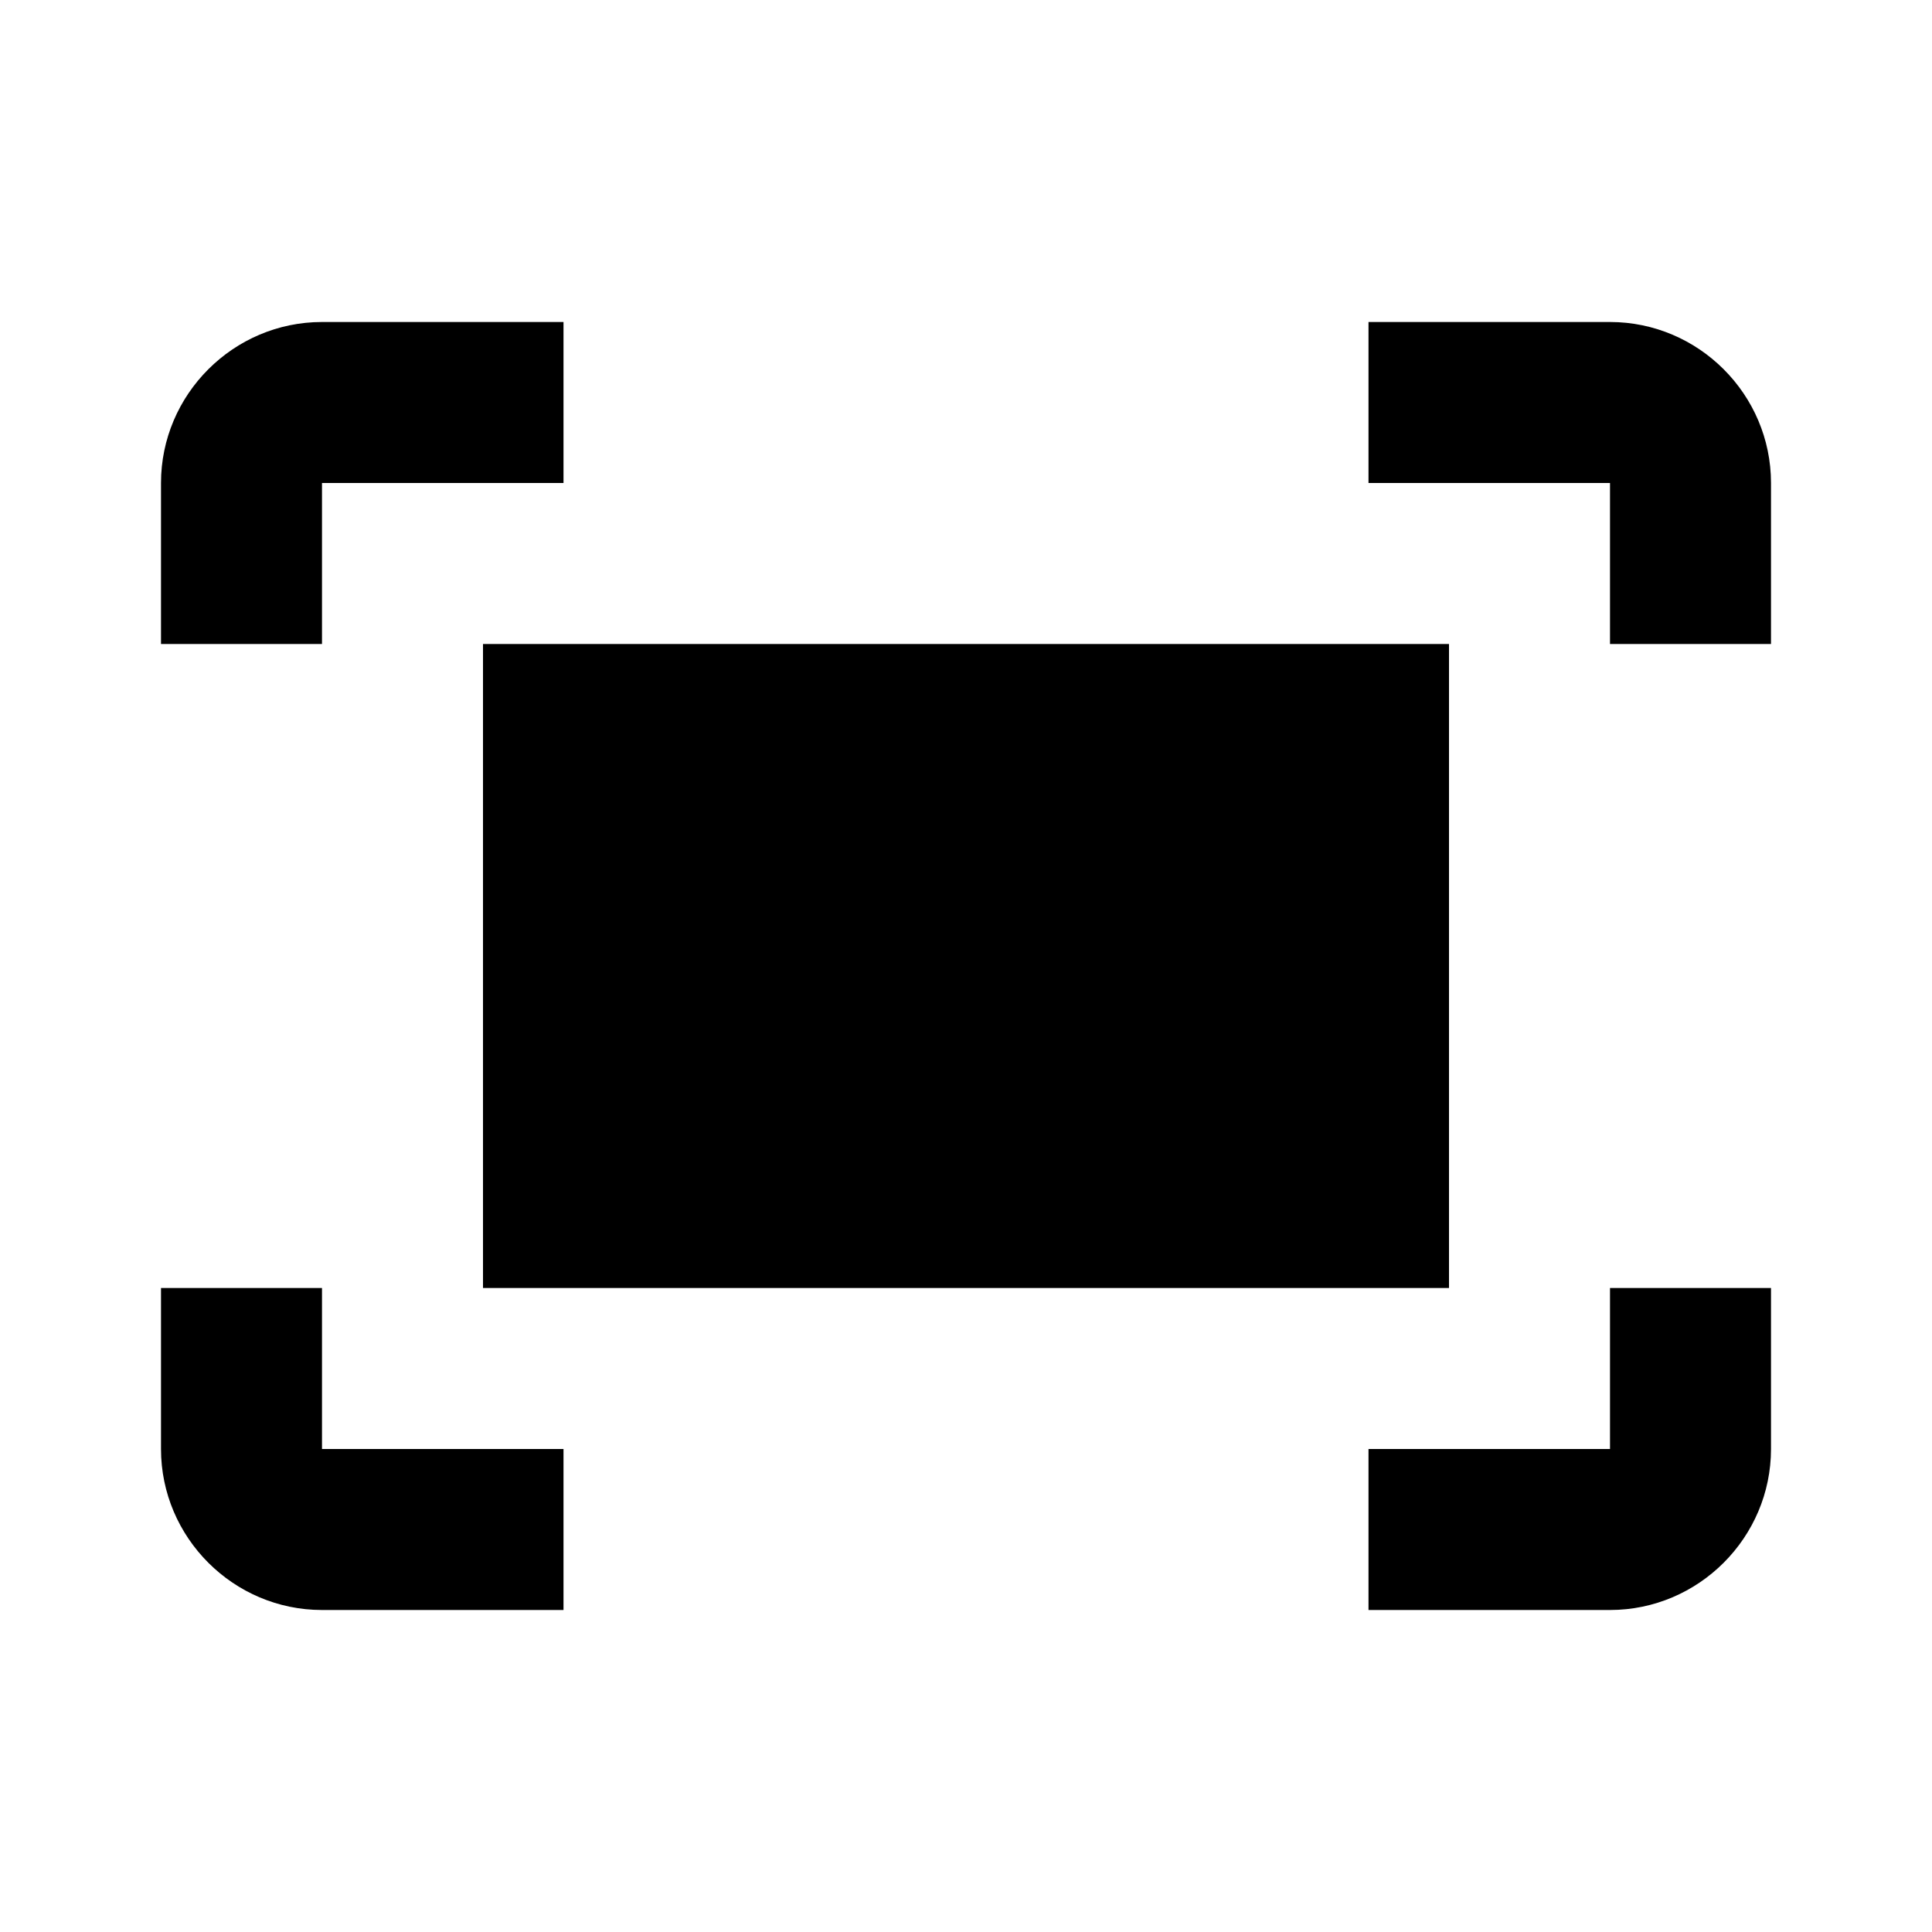 <svg xmlns="http://www.w3.org/2000/svg" id="mdi-fit-to-screen" viewBox="0 0 24 24" fill="currentColor"><path d="M17 4H20C21.1 4 22 4.9 22 6V8H20V6H17V4M4 8V6H7V4H4C2.9 4 2 4.9 2 6V8H4M20 16V18H17V20H20C21.1 20 22 19.1 22 18V16H20M7 18H4V16H2V18C2 19.1 2.9 20 4 20H7V18M18 8H6V16H18V8Z" /></svg>